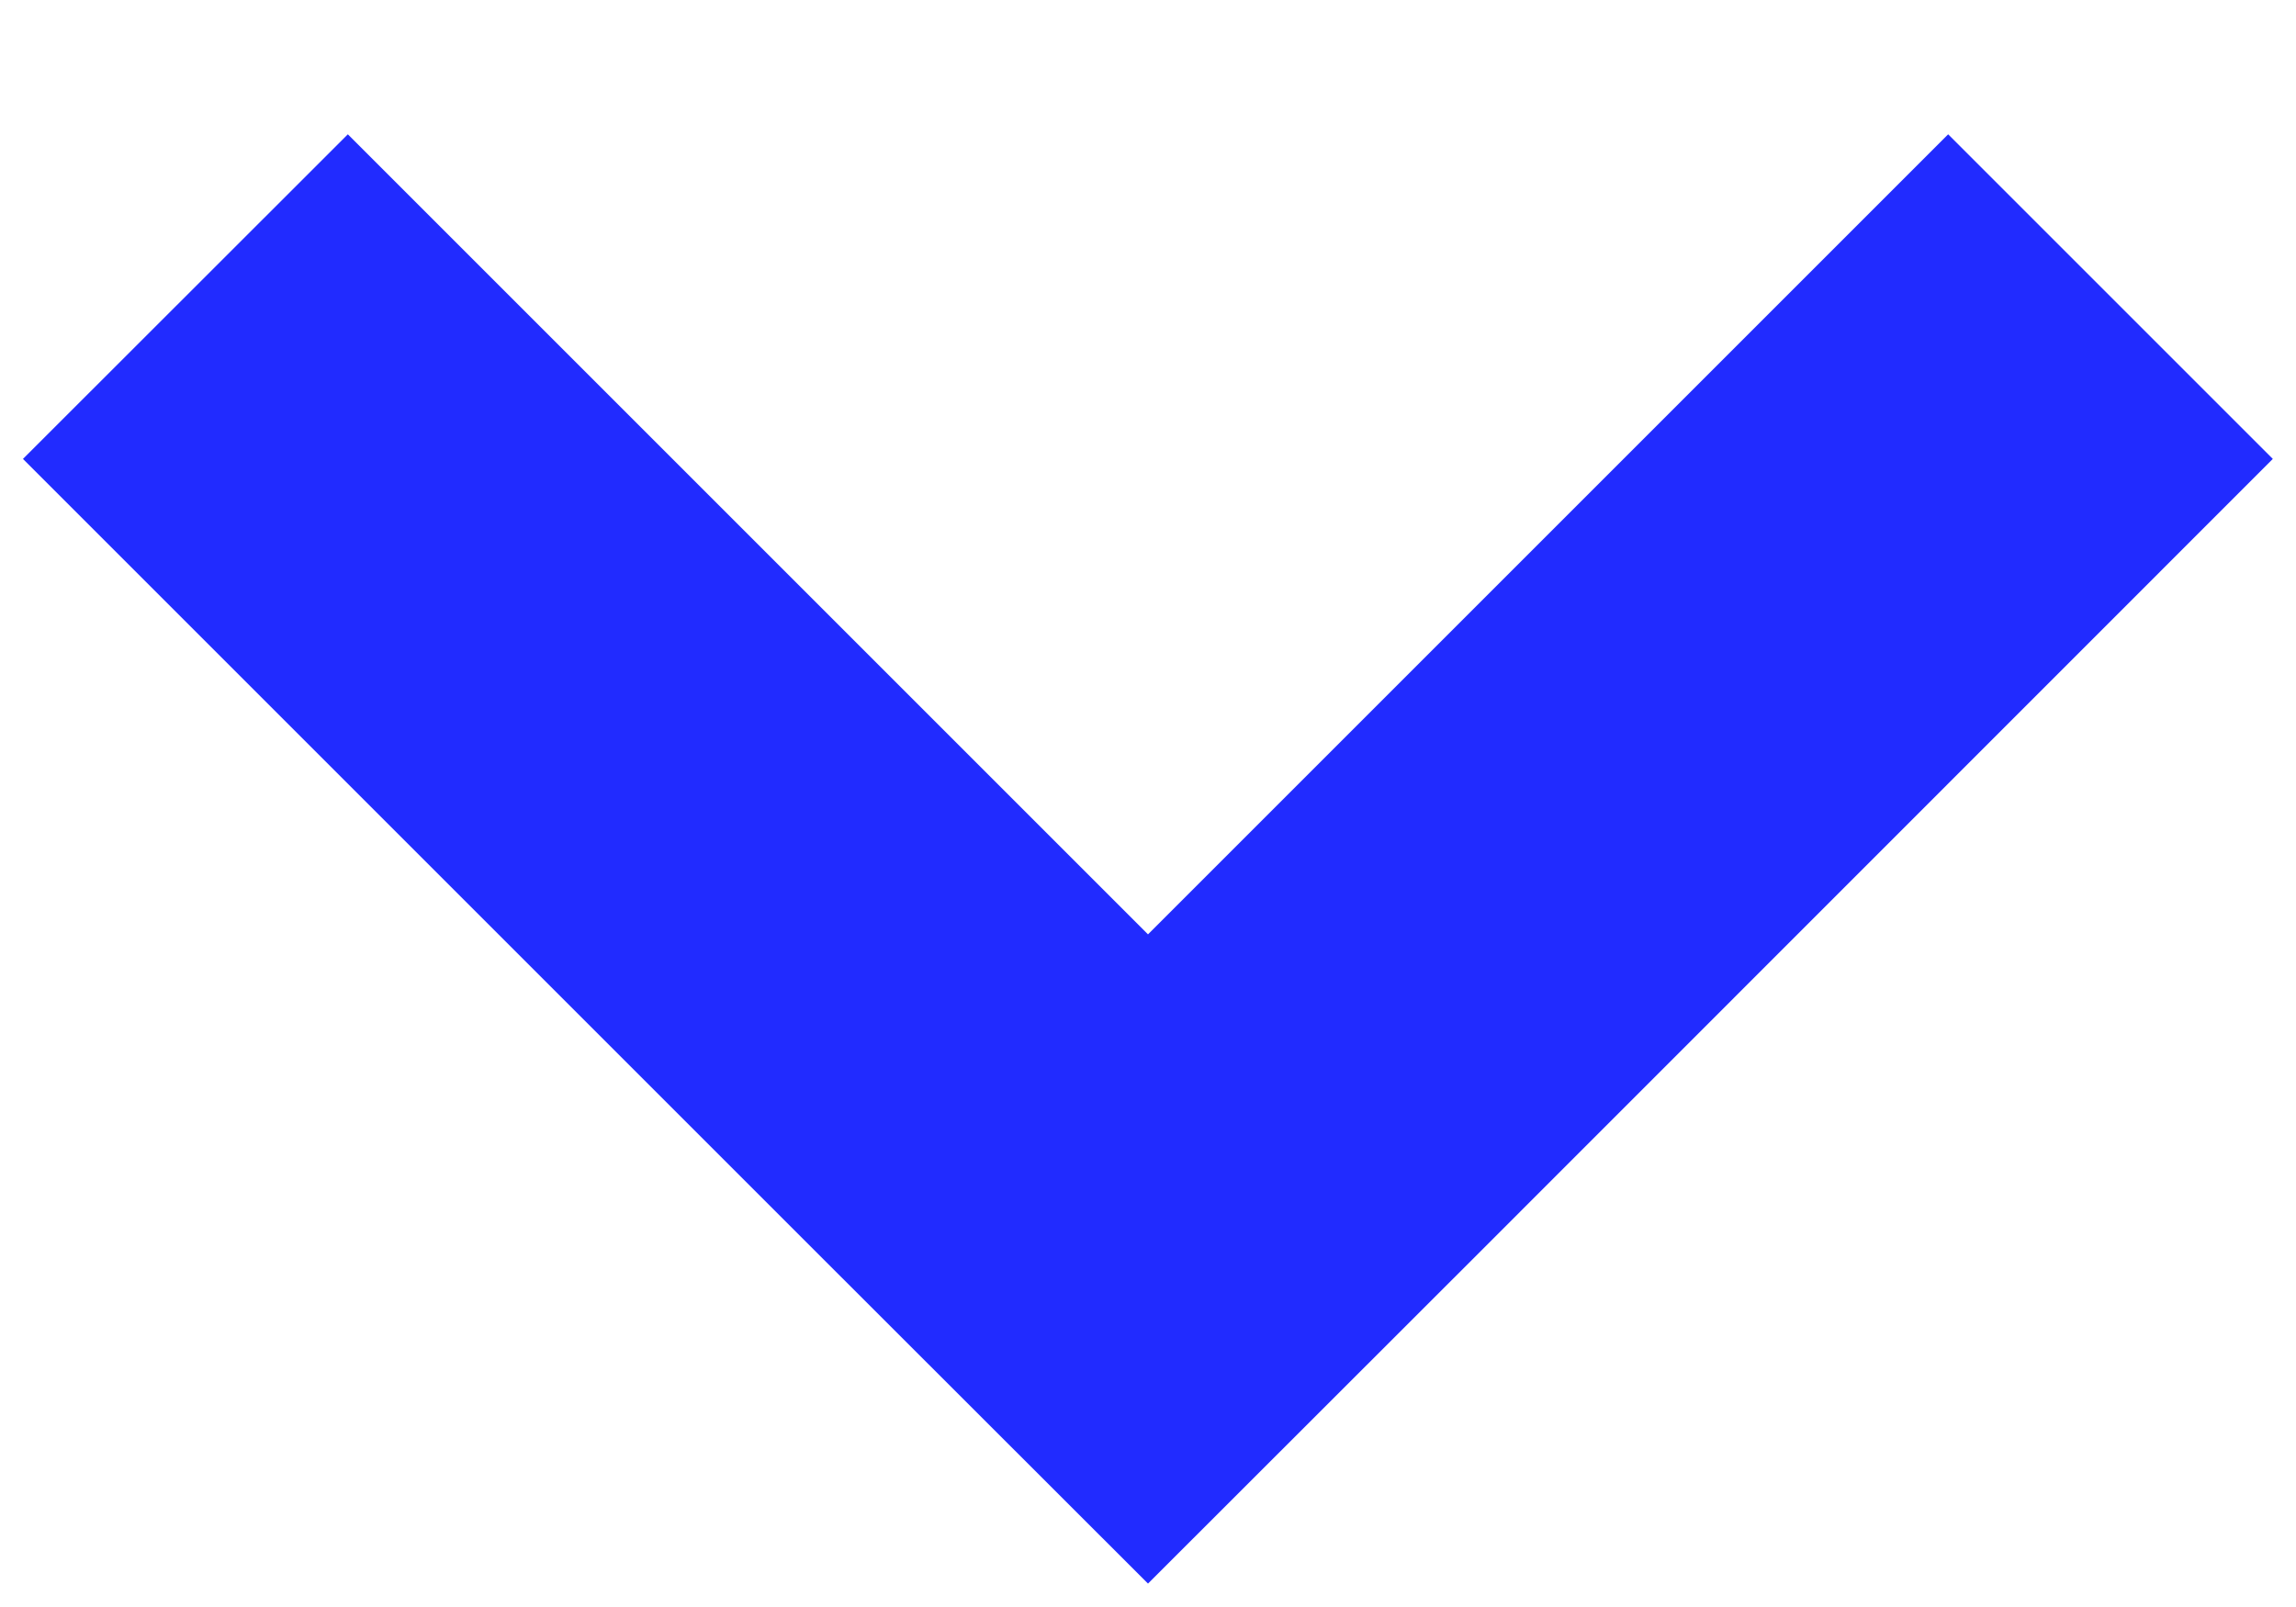 <svg 
 xmlns="http://www.w3.org/2000/svg"
 xmlns:xlink="http://www.w3.org/1999/xlink"
 width="10px" height="7px">
<path fill-rule="evenodd"  fill="rgb(33, 43, 255)"
 d="M9.899,1.999 L6.414,5.485 L6.414,5.485 L5.000,6.898 L3.586,5.485 L3.586,5.485 L0.100,1.999 L1.515,0.585 L5.000,4.070 L8.485,0.585 L9.899,1.999 Z"/>
</svg>